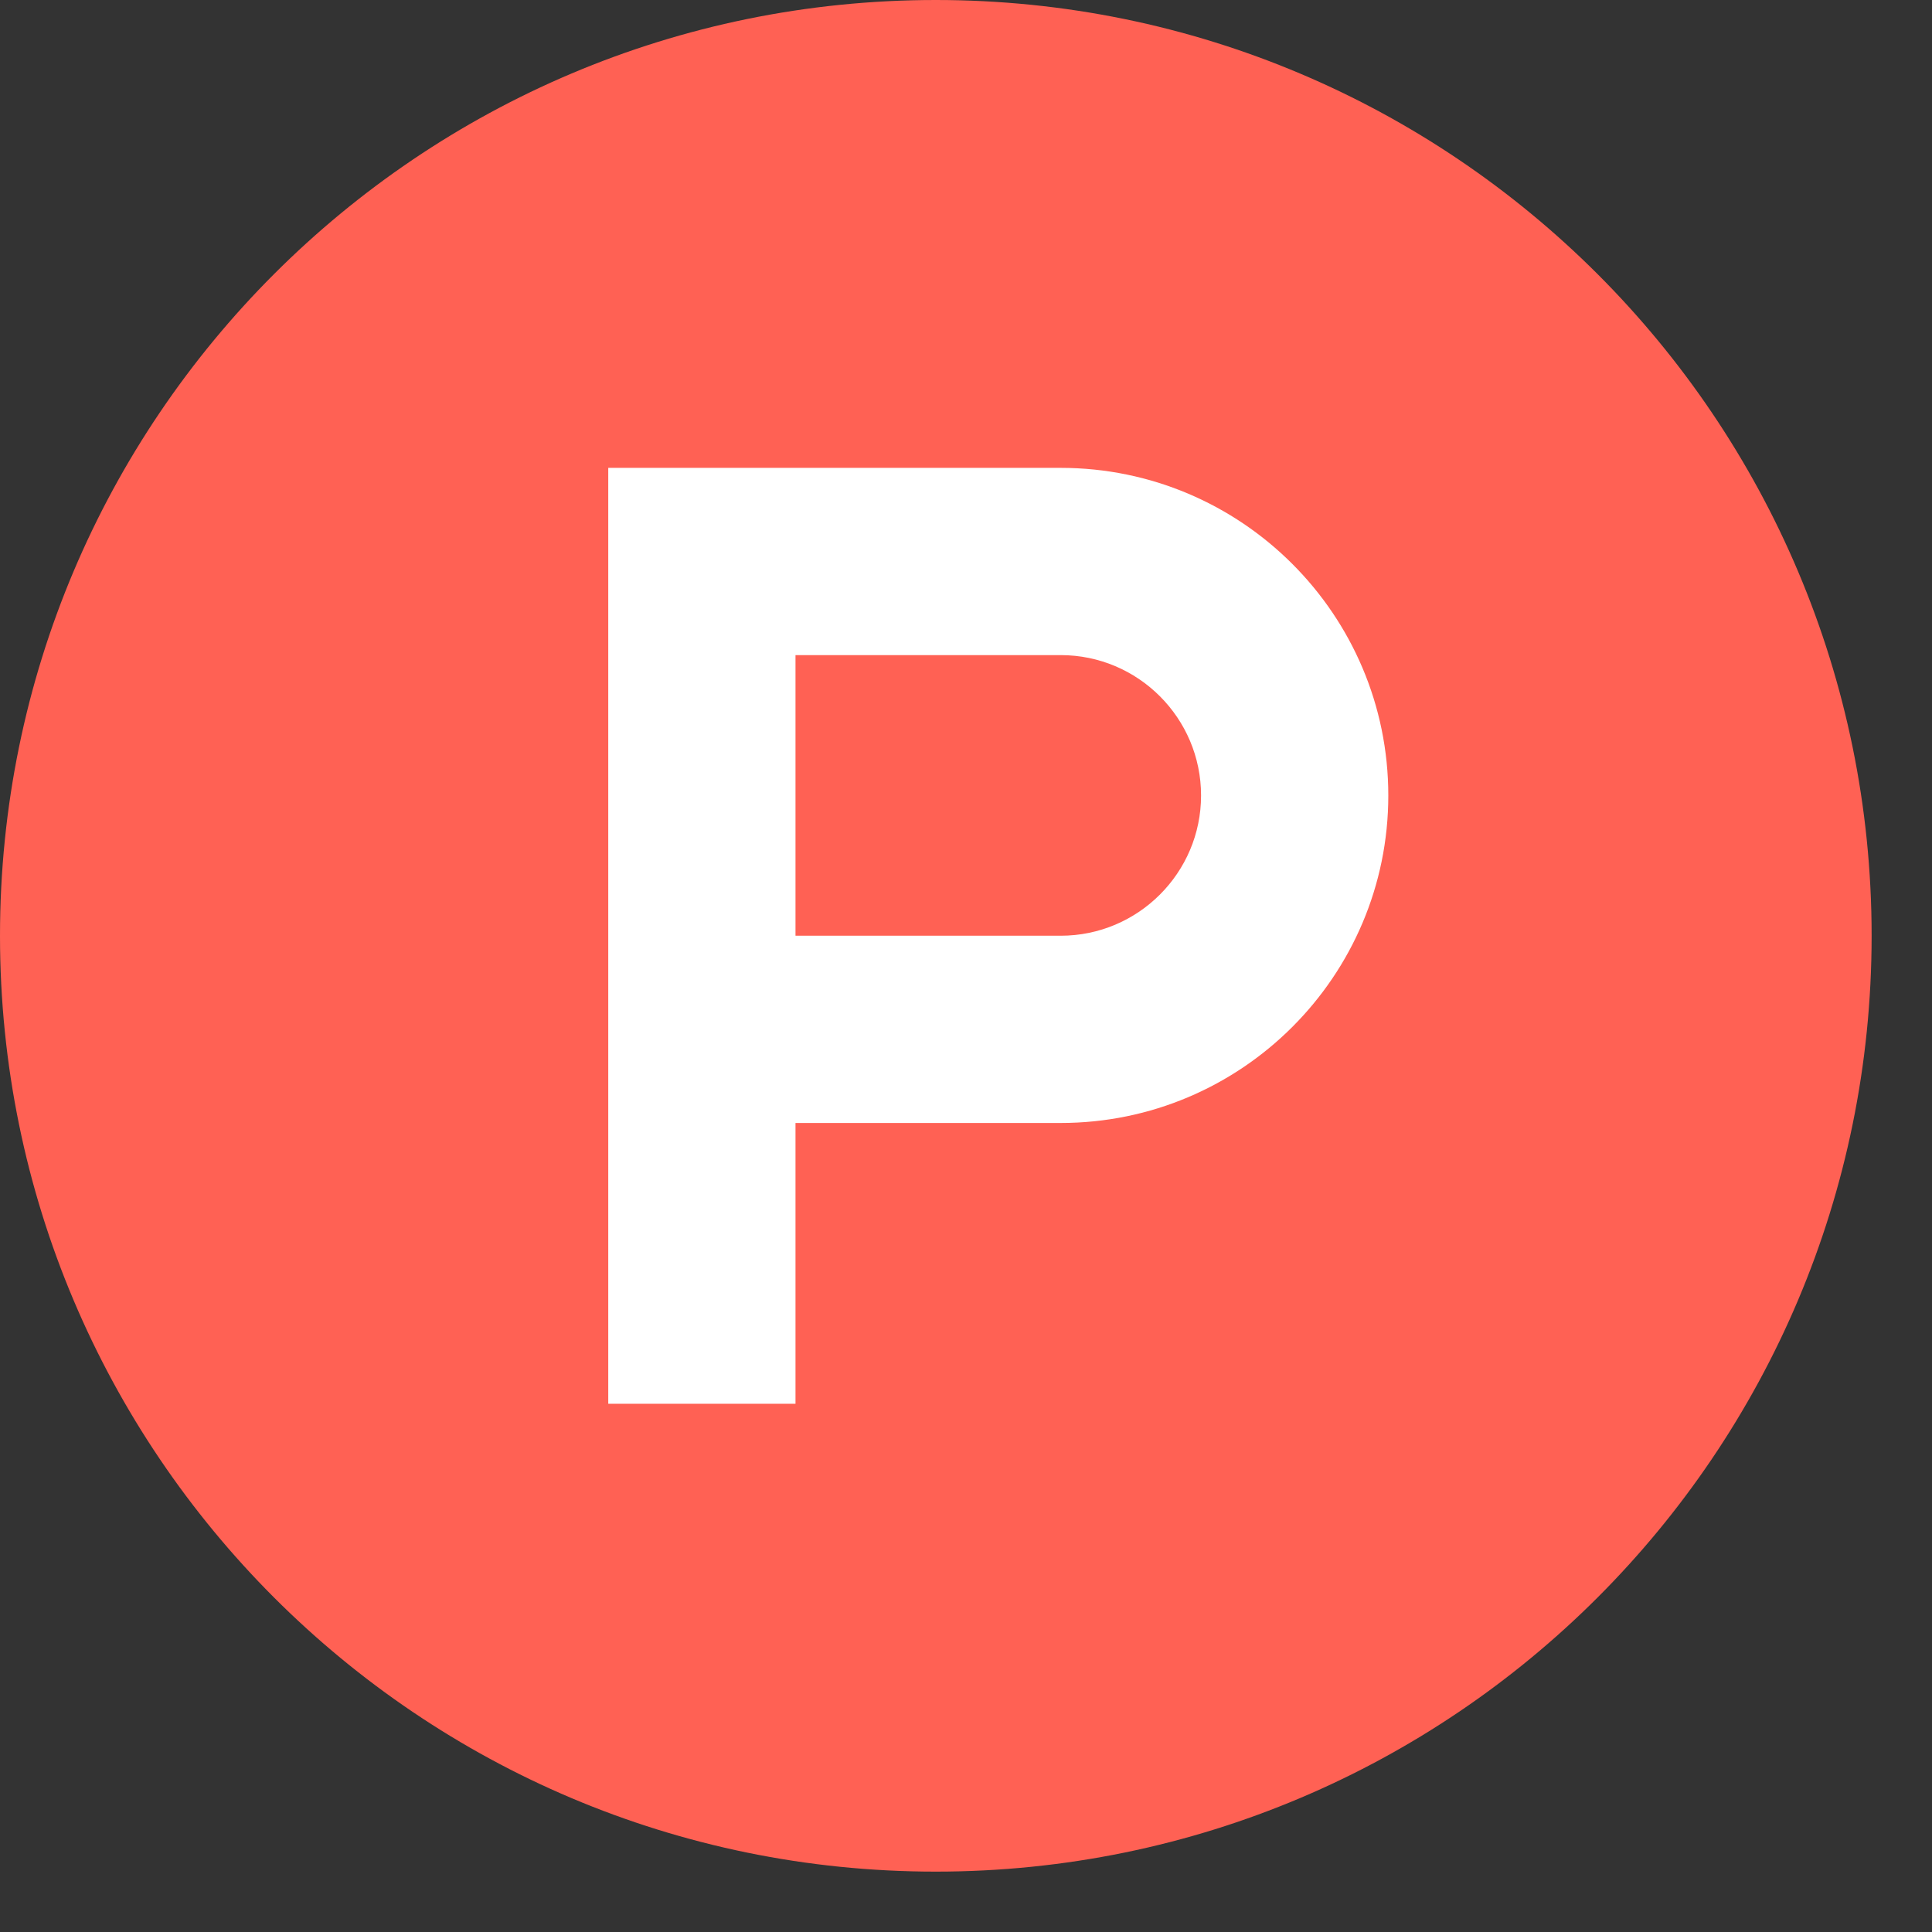 <svg width="12" height="12" viewBox="0 0 12 12" fill="none" xmlns="http://www.w3.org/2000/svg">
<rect x="0" y="0" width="12" height="12" fill="#333333" stroke="none"/>
<path d="M10.812 5.812C10.812 8.574 8.574 10.812 5.812 10.812C3.051 10.812 0.812 8.574 0.812 5.812C0.812 3.051 3.051 0.812 5.812 0.812C8.574 0.812 10.812 3.051 10.812 5.812Z" fill="white"/>
<path d="M7.46 4.941C7.46 5.421 7.069 5.812 6.588 5.812H4.941V4.069H6.588C7.069 4.069 7.46 4.46 7.46 4.941ZM11.625 5.812C11.625 9.023 9.023 11.625 5.812 11.625C2.602 11.625 0 9.023 0 5.812C0 2.602 2.602 0 5.812 0C9.023 0 11.625 2.602 11.625 5.812ZM8.623 4.941C8.623 3.818 7.711 2.906 6.588 2.906H3.778V8.719H4.941V6.975H6.588C7.711 6.975 8.623 6.063 8.623 4.941Z" fill="#FF6154"/>
</svg>
